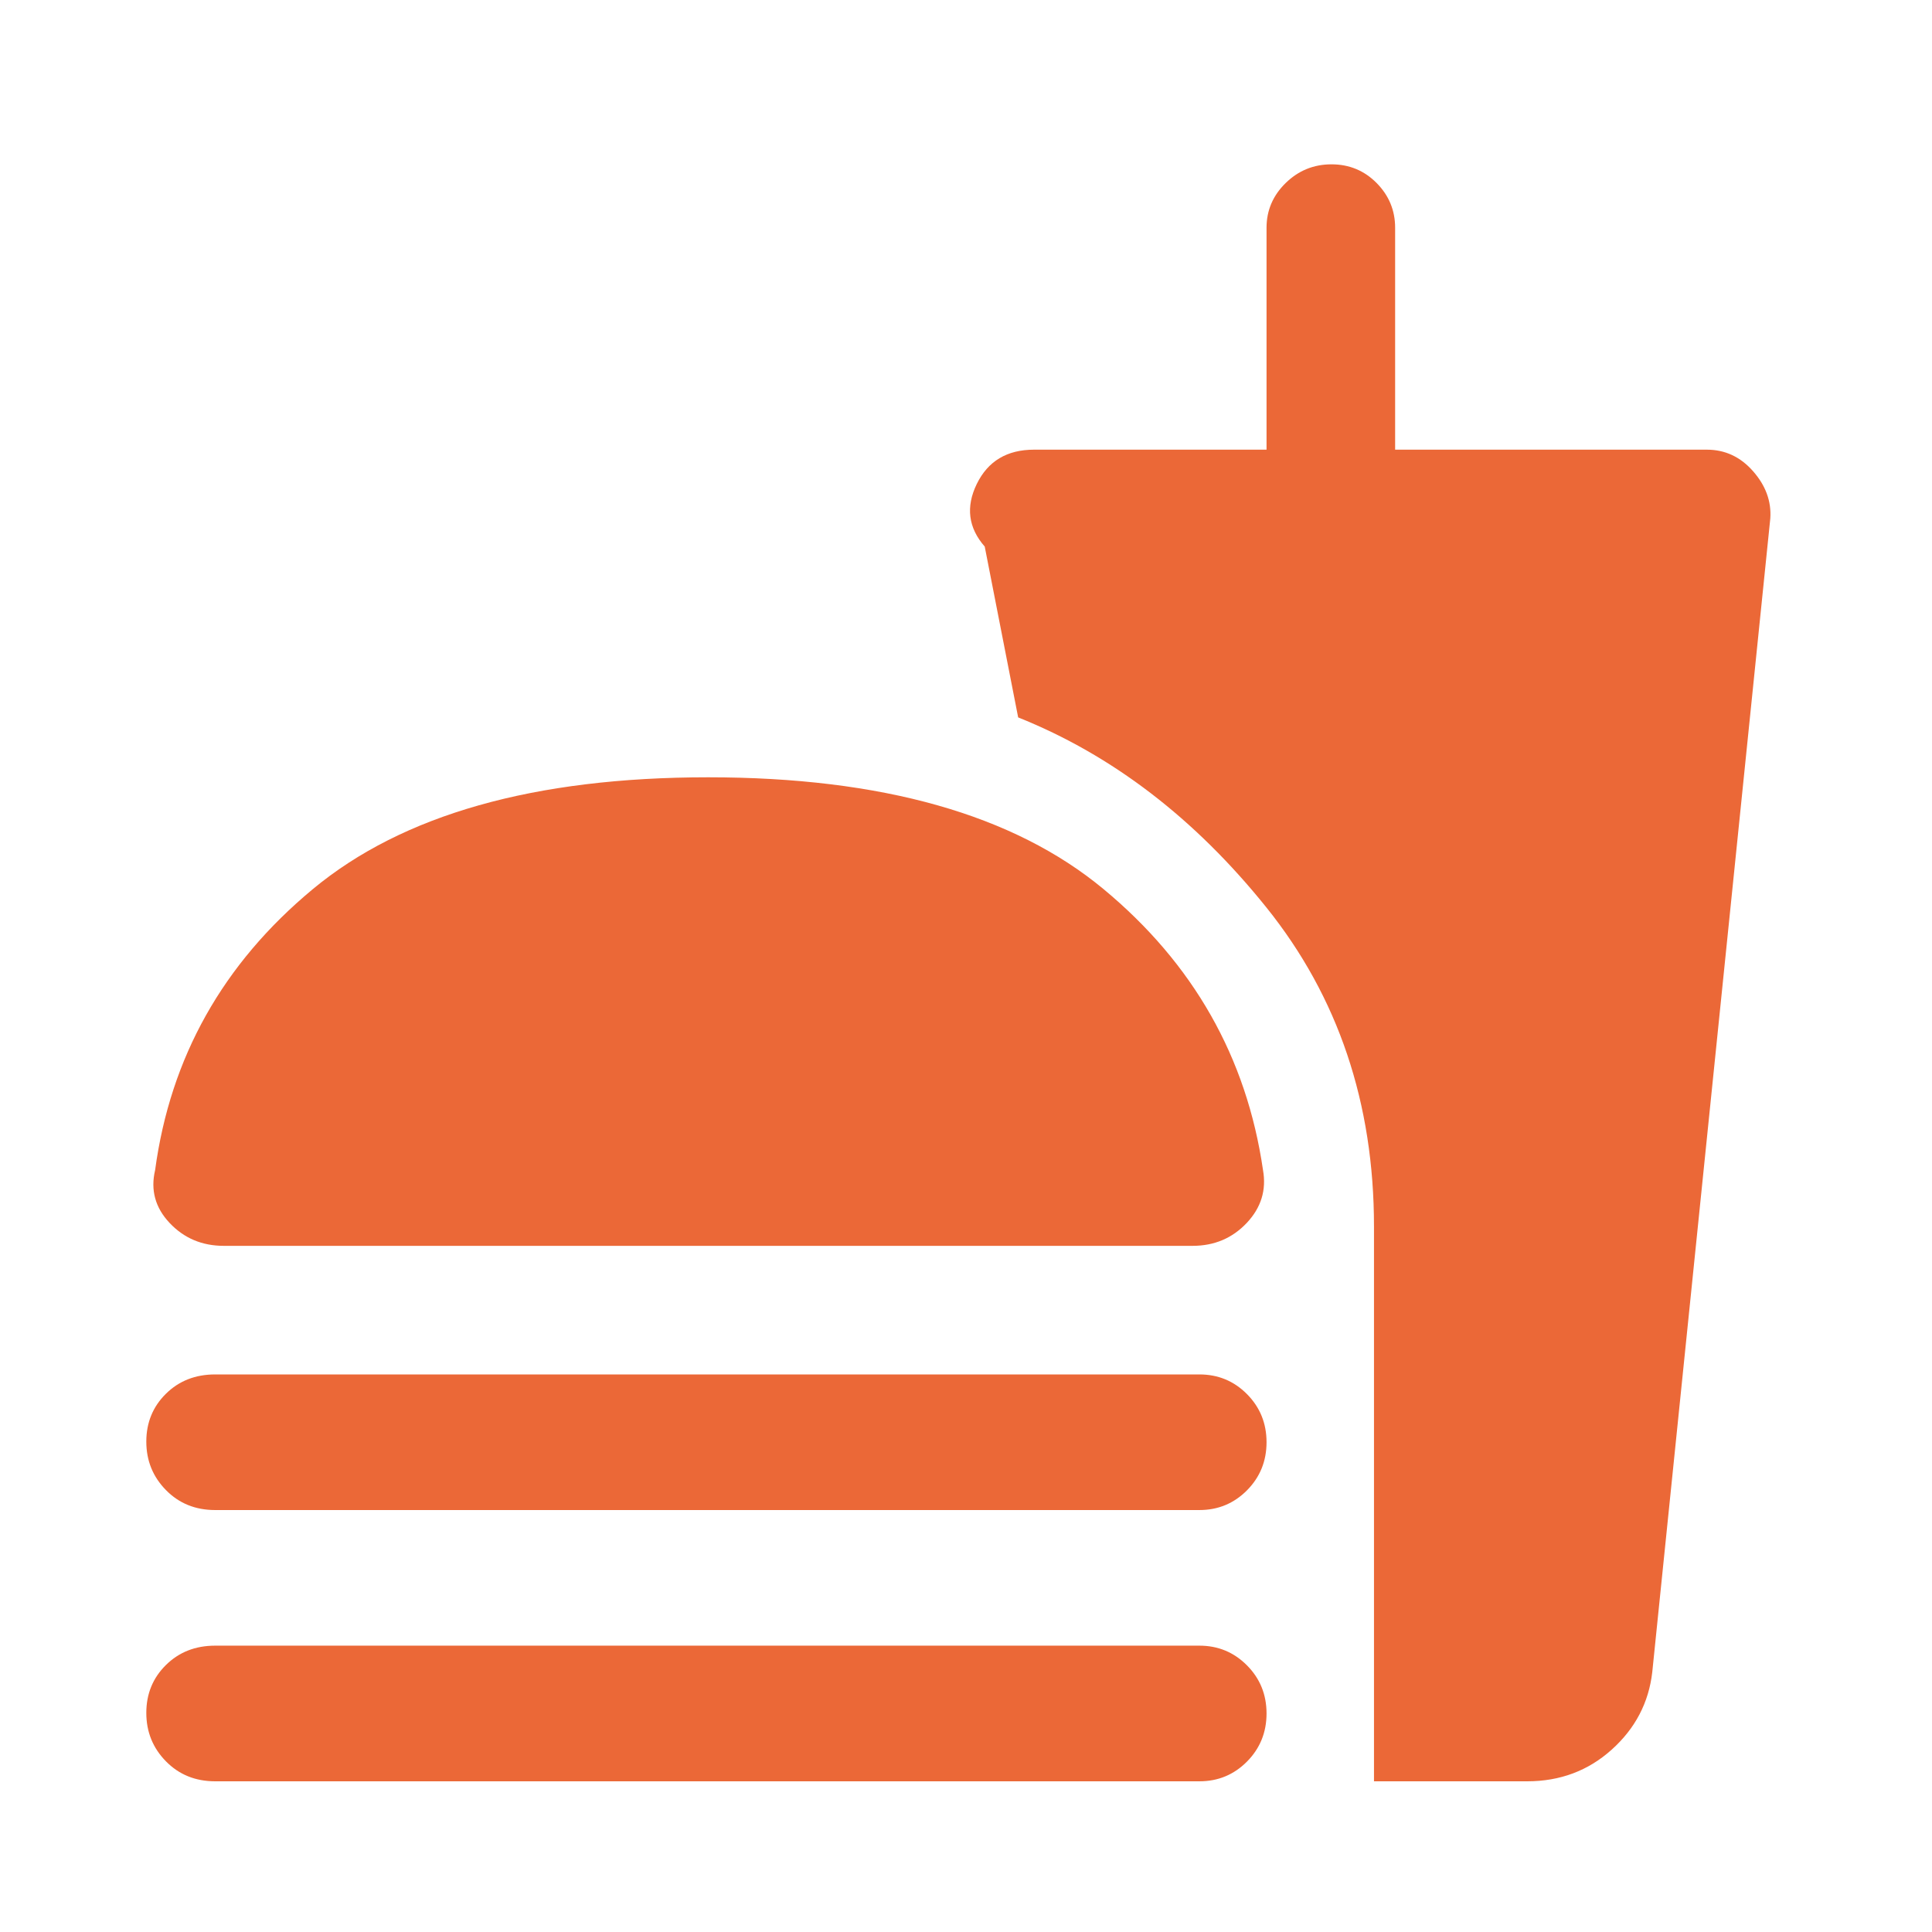 <svg width="52" height="52" viewBox="0 0 52 52" fill="none" xmlns="http://www.w3.org/2000/svg">
<path d="M6.023 33.532C5.438 33.532 4.952 33.326 4.565 32.916C4.178 32.505 4.048 32.031 4.175 31.493C4.585 28.459 6 25.939 8.418 23.932C10.835 21.925 14.383 20.921 19.061 20.921C23.738 20.921 27.286 21.925 29.704 23.932C32.122 25.939 33.552 28.459 33.994 31.493C34.089 32.031 33.943 32.505 33.556 32.916C33.169 33.326 32.683 33.532 32.098 33.532H6.023ZM36.981 47.944V33.01C36.981 29.692 36.017 26.831 34.089 24.429C32.161 22.027 29.933 20.321 27.404 19.309L26.504 14.711C26.061 14.205 25.99 13.644 26.289 13.028C26.589 12.412 27.103 12.103 27.831 12.103H34.089V6.13C34.089 5.663 34.261 5.262 34.604 4.926C34.947 4.591 35.358 4.423 35.837 4.423C36.315 4.423 36.72 4.591 37.052 4.926C37.384 5.262 37.55 5.663 37.55 6.13V12.103H45.941C46.431 12.103 46.846 12.297 47.185 12.684C47.525 13.071 47.679 13.494 47.648 13.952L44.471 45.005C44.377 45.826 44.013 46.522 43.381 47.09C42.749 47.659 41.99 47.944 41.105 47.944H36.981ZM5.792 40.643C5.259 40.643 4.817 40.464 4.465 40.104C4.113 39.745 3.938 39.311 3.938 38.801C3.938 38.291 4.113 37.862 4.465 37.514C4.817 37.166 5.259 36.993 5.792 36.993H32.282C32.784 36.993 33.211 37.169 33.562 37.522C33.913 37.876 34.089 38.307 34.089 38.817C34.089 39.328 33.913 39.759 33.562 40.113C33.211 40.466 32.784 40.643 32.282 40.643H5.792ZM5.792 47.944C5.259 47.944 4.817 47.764 4.465 47.405C4.113 47.046 3.938 46.612 3.938 46.102C3.938 45.592 4.113 45.163 4.465 44.815C4.817 44.467 5.259 44.293 5.792 44.293H32.282C32.784 44.293 33.211 44.47 33.562 44.823C33.913 45.176 34.089 45.608 34.089 46.118C34.089 46.628 33.913 47.06 33.562 47.414C33.211 47.767 32.784 47.944 32.282 47.944H5.792Z" fill="#EB6837"/>
</svg>
